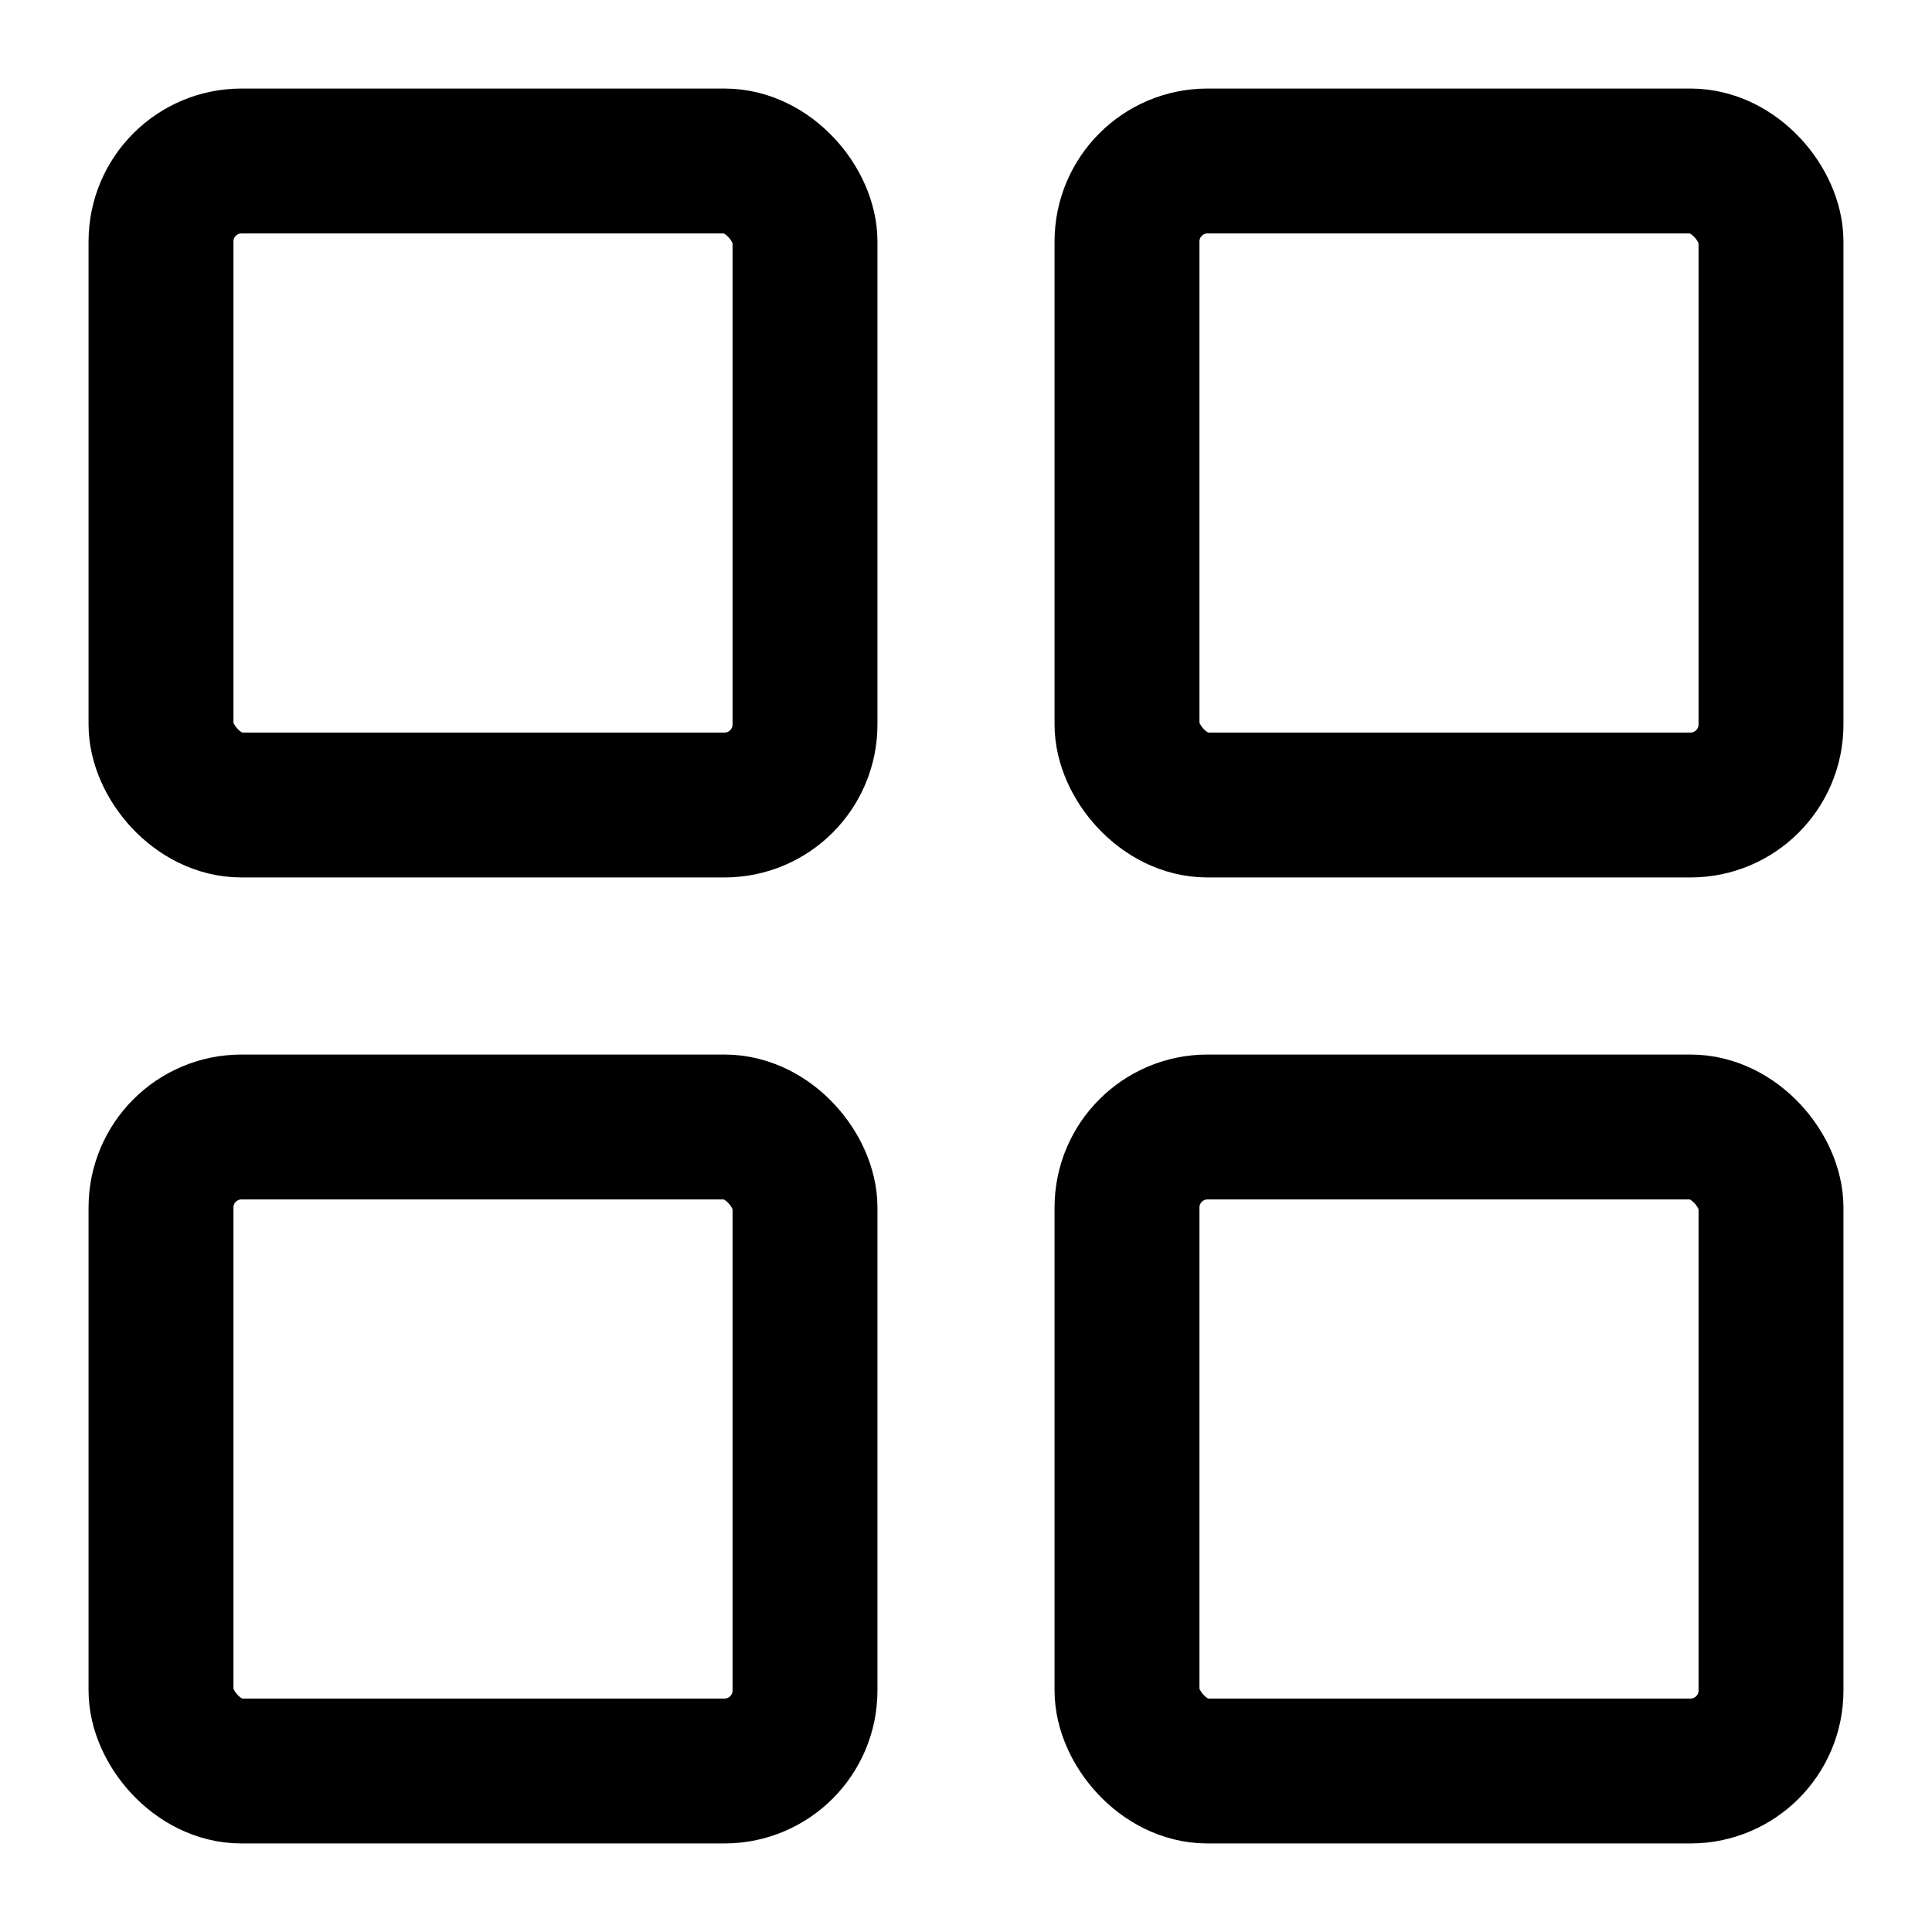 <svg xmlns="http://www.w3.org/2000/svg" viewBox="0 0 24 24" fill="none" stroke="currentColor"
  stroke-width="1.8" stroke-linecap="round" stroke-linejoin="round">
  <rect x="2" y="2" width="8" height="8" rx="1"></rect>
  <rect x="2" y="14" width="8" height="8" rx="1"></rect>
  <rect x="14" y="2" width="8" height="8" rx="1"></rect>
  <rect x="14" y="14" width="8" height="8" rx="1"></rect>
</svg>